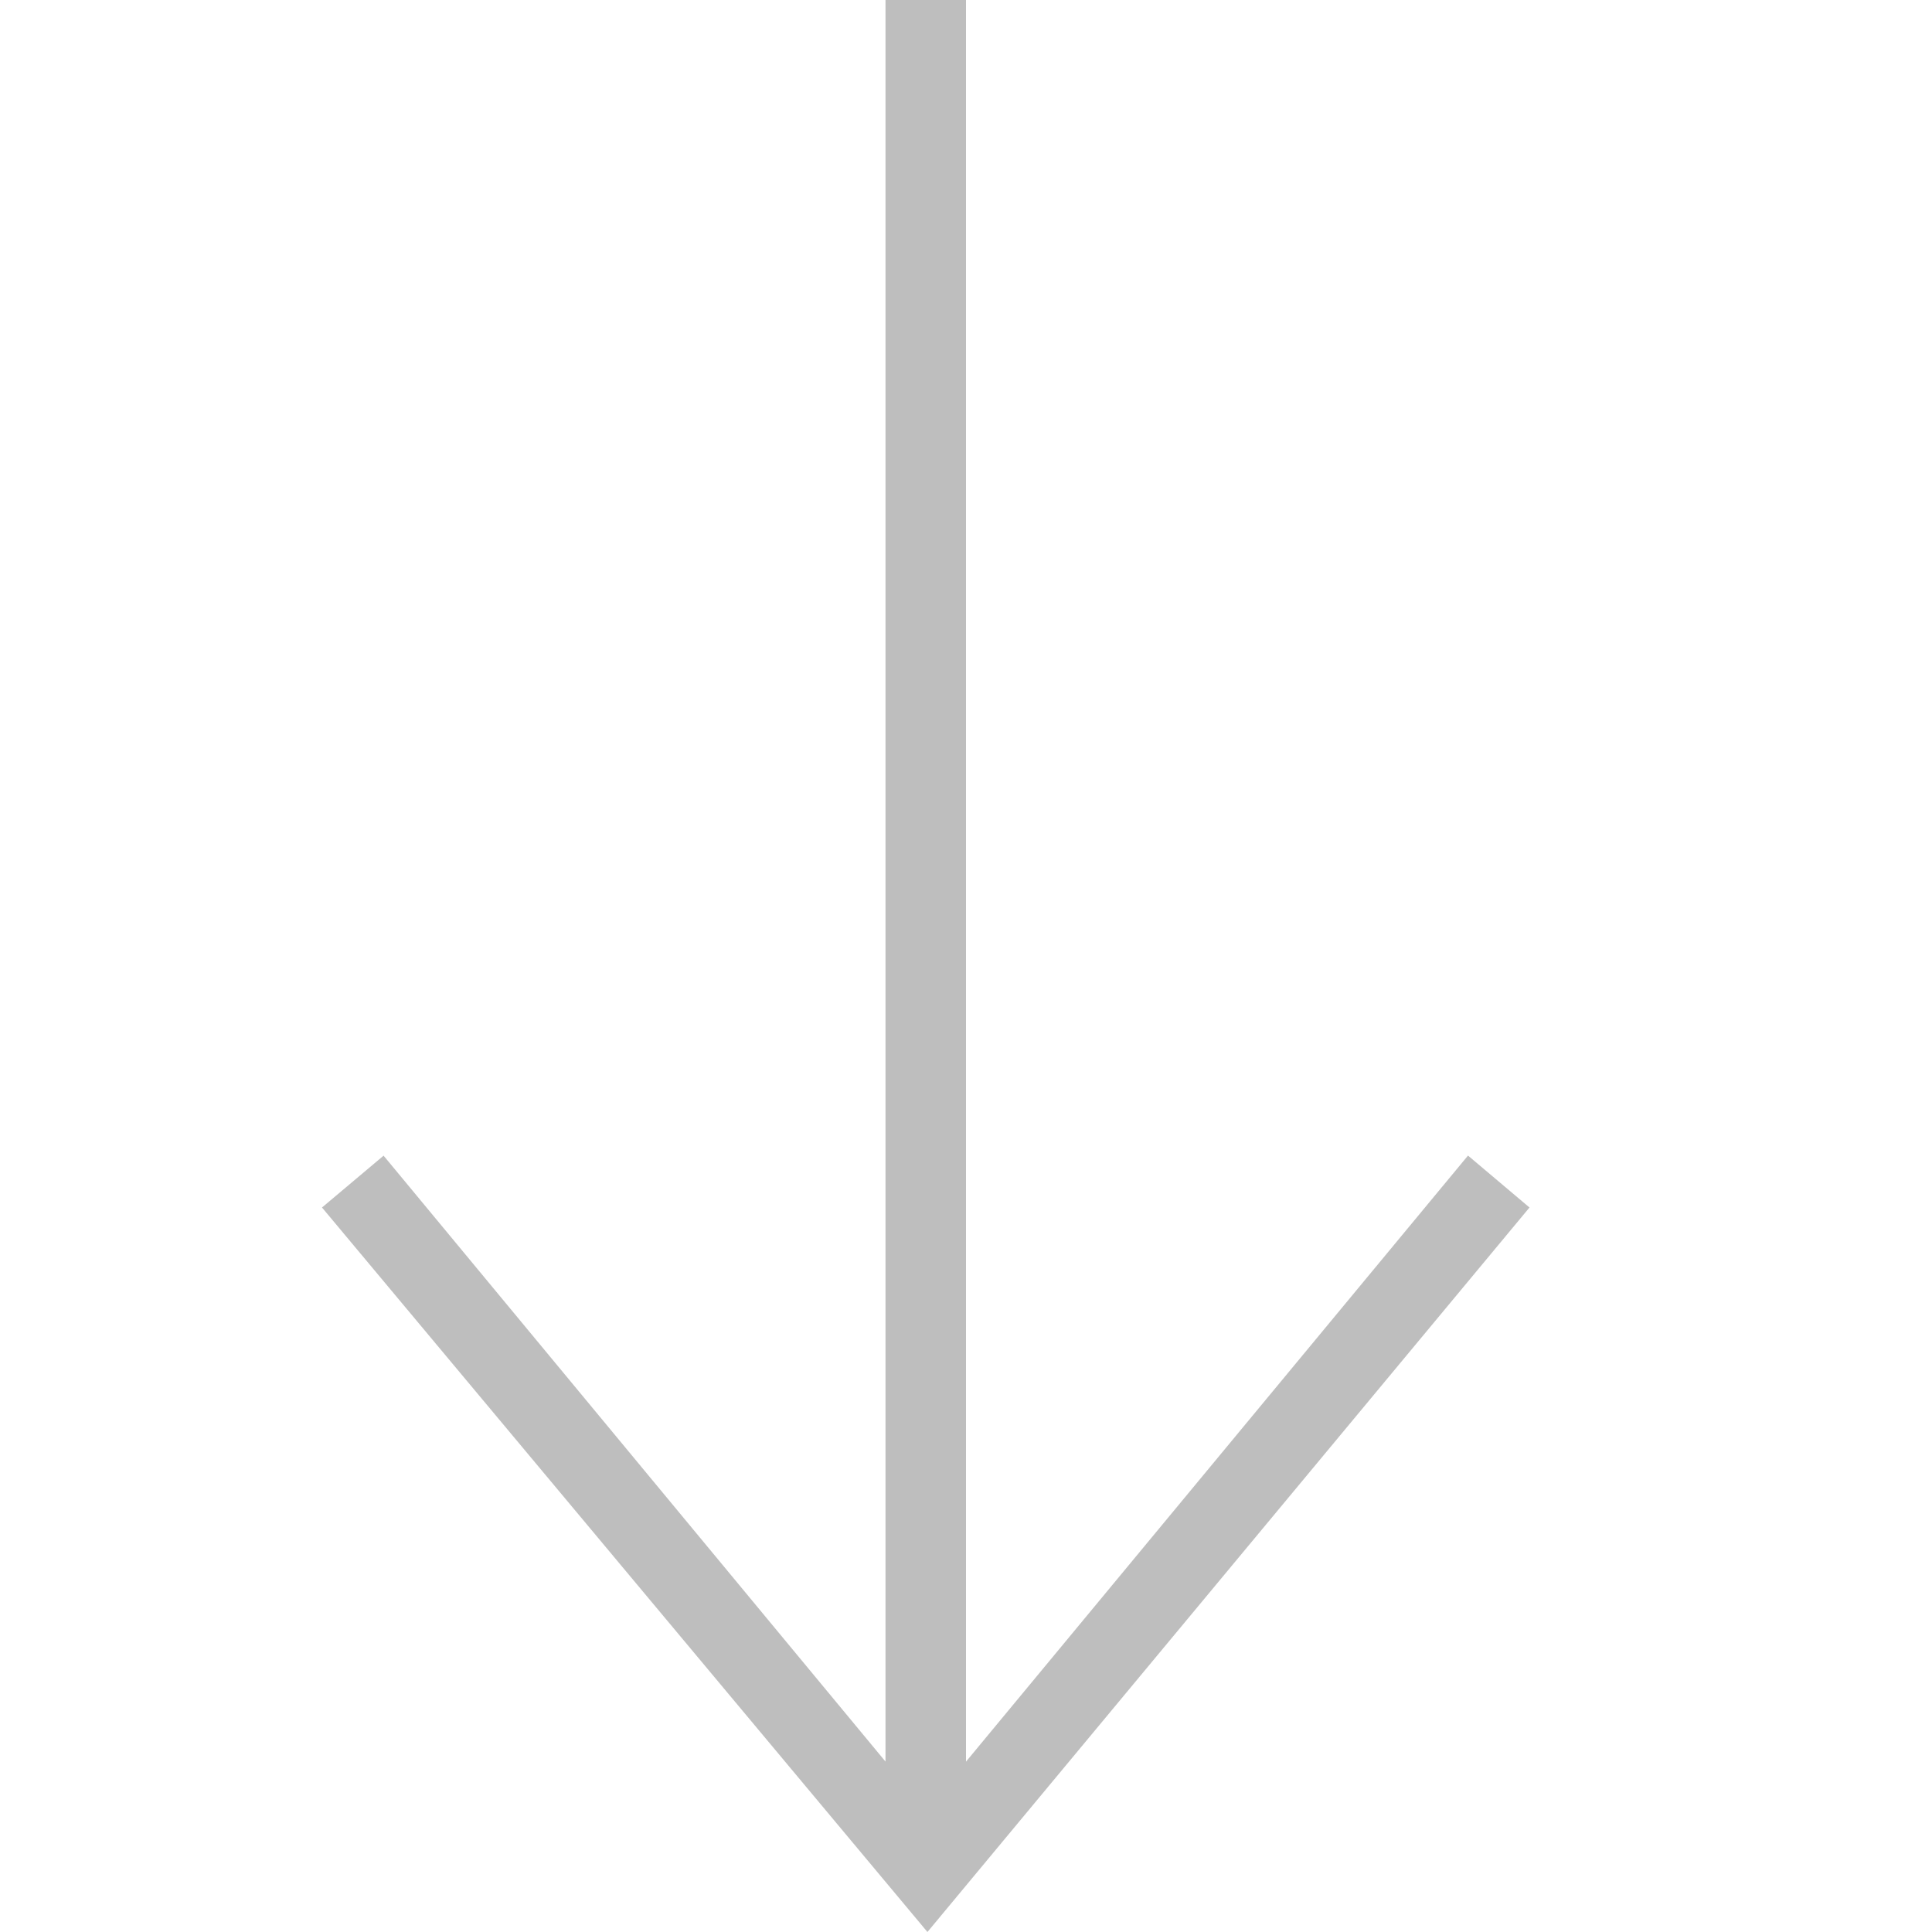 <svg width="24" height="24" xmlns="http://www.w3.org/2000/svg" fill-rule="evenodd" clip-rule="evenodd">
  <path d="M11 21.883l-6.235-7.527-.765.644 7.521 9 7.479-9-.764-.645-6.236 7.529v-21.884h-1v21.883z" fill="#bebebe" stroke="#bebebe" stroke-width="0"/>
</svg>
